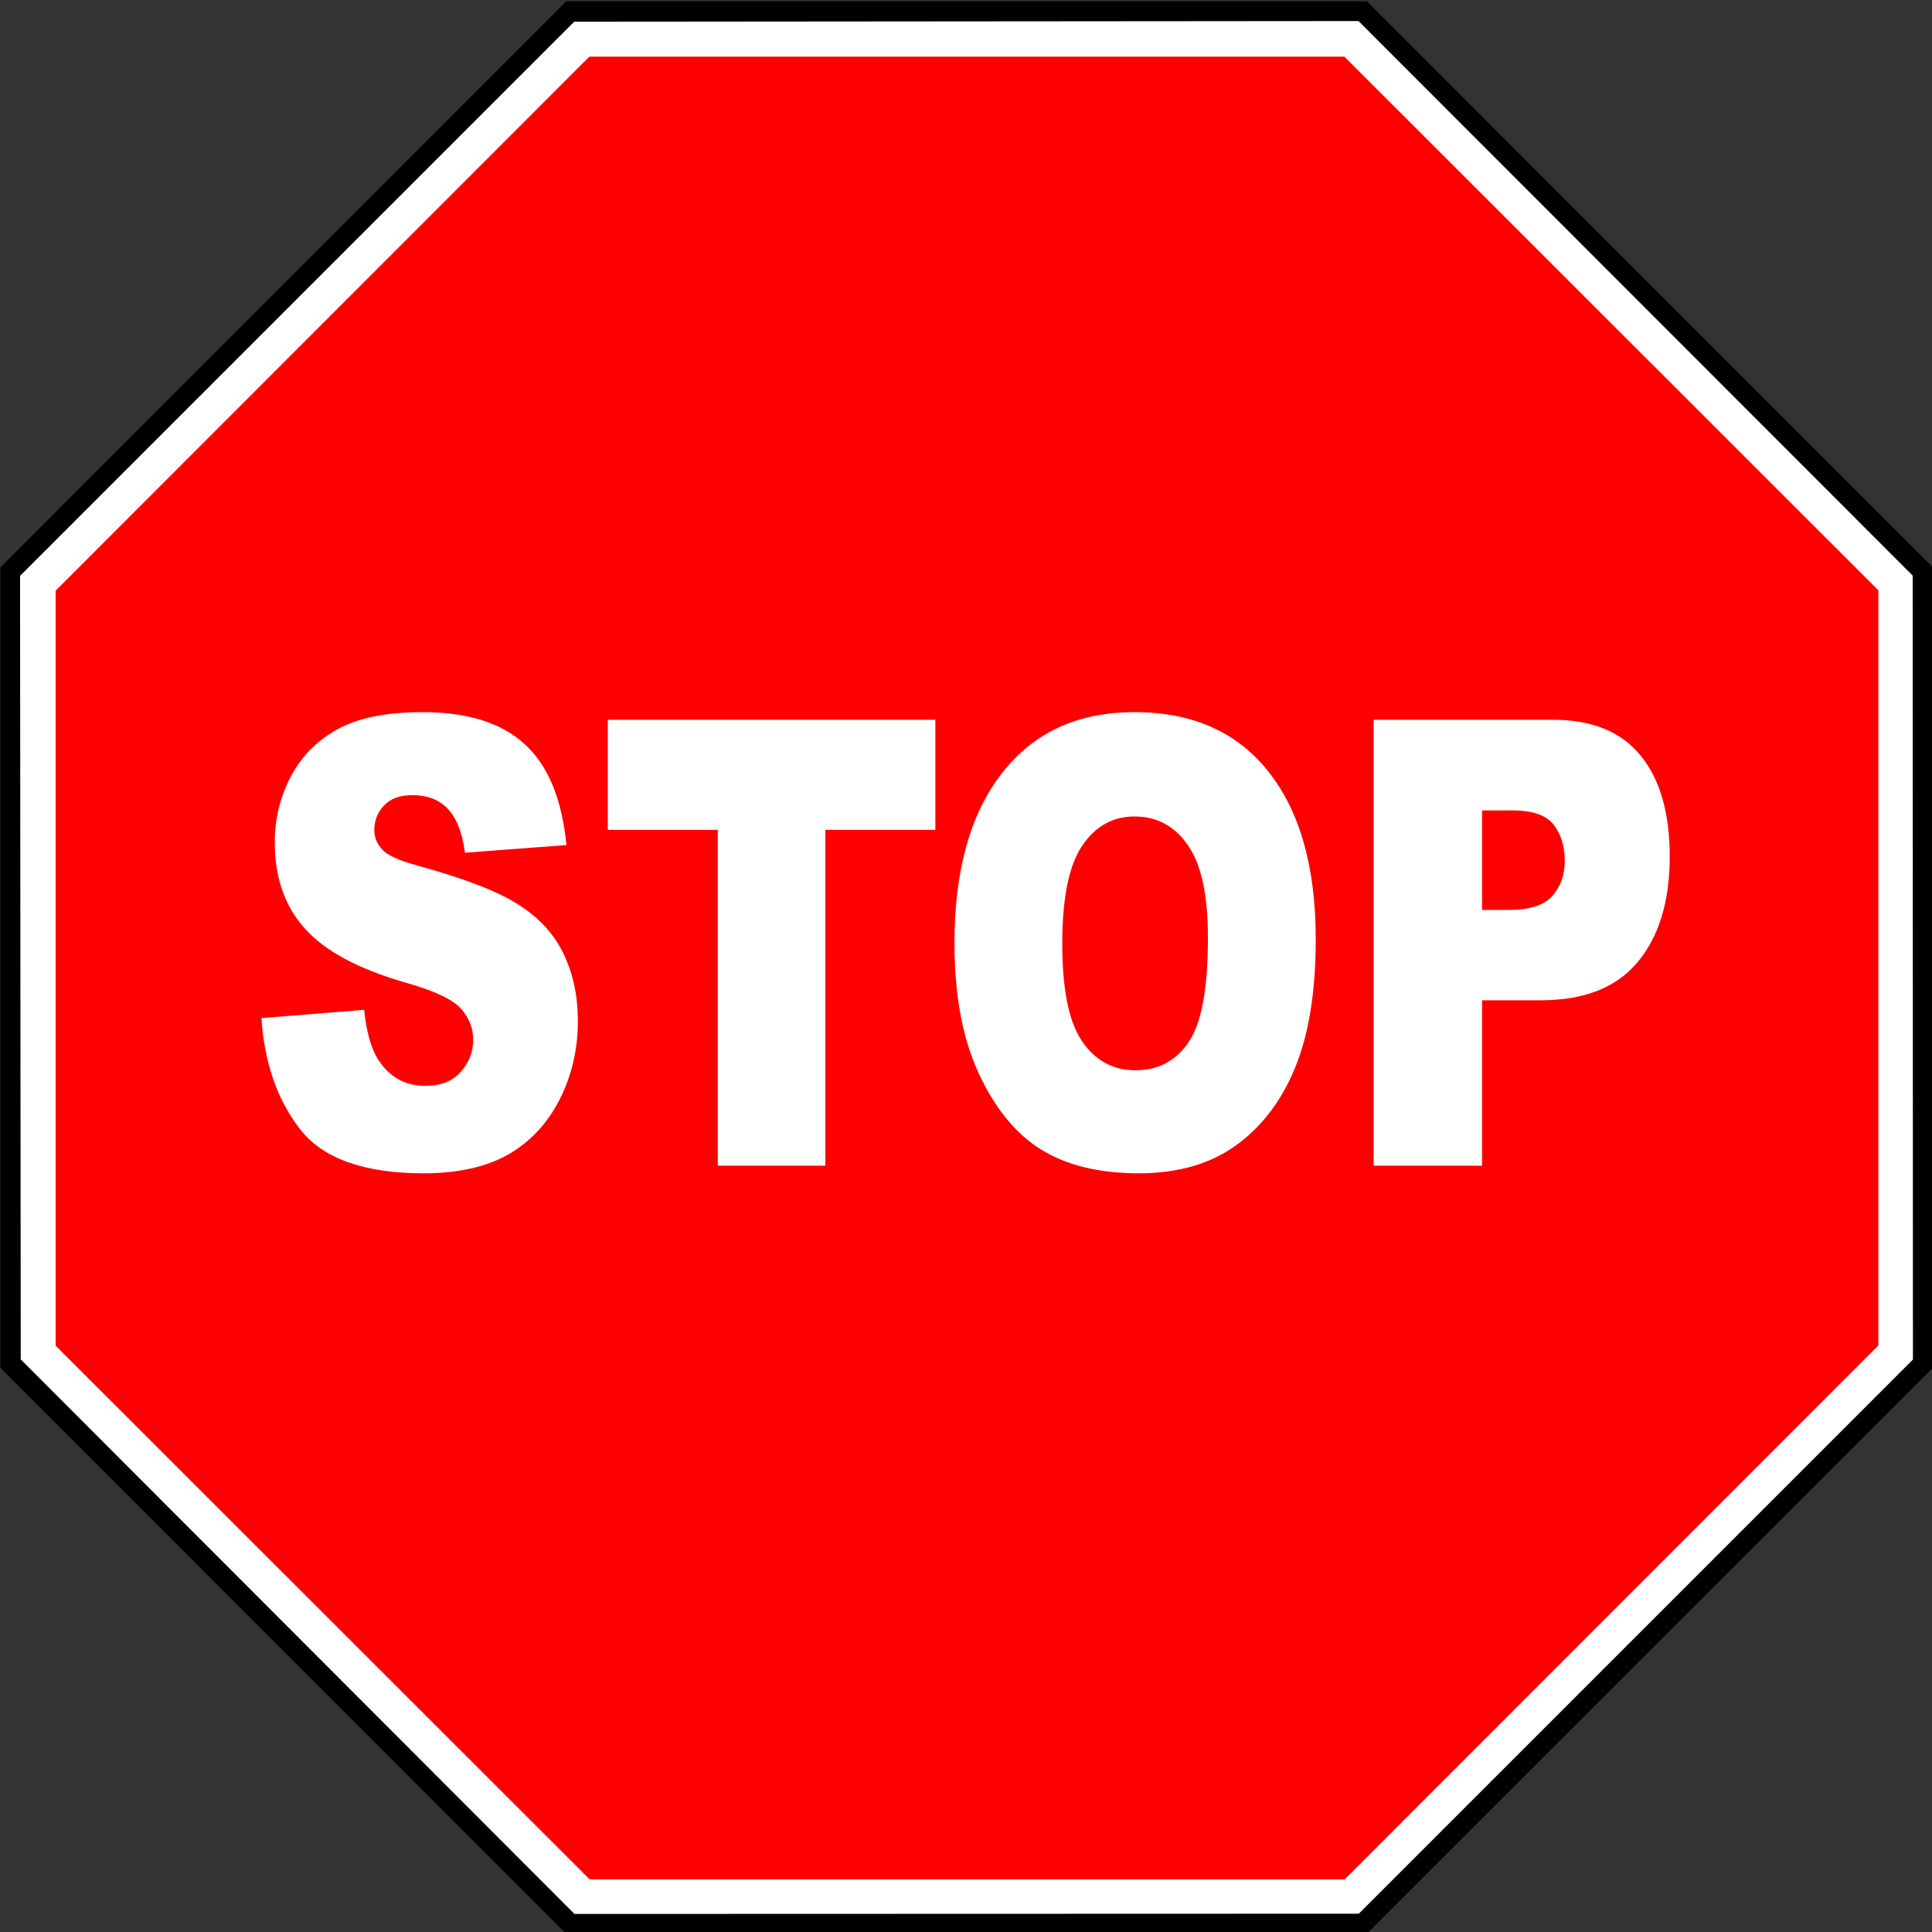 <?xml version="1.0" ?>
<!-- Created with Inkscape (http://www.inkscape.org/) -->
<svg height="190" id="svg106" inkscape:output_extension="org.inkscape.output.svg.inkscape" inkscape:version="0.46" sodipodi:docname="ua_2.2_priority-stop.svg" sodipodi:version="0.32" version="1.0" width="190" xmlns="http://www.w3.org/2000/svg" xmlns:cc="http://creativecommons.org/ns#" xmlns:dc="http://purl.org/dc/elements/1.1/" xmlns:inkscape="http://www.inkscape.org/namespaces/inkscape" xmlns:rdf="http://www.w3.org/1999/02/22-rdf-syntax-ns#" xmlns:sodipodi="http://sodipodi.sourceforge.net/DTD/sodipodi-0.dtd" xmlns:svg="http://www.w3.org/2000/svg">
	
	
	
	
  
	
	
	
	<rect width="100%" height="100%" fill="#333333" stroke="none"/>
	
	
	
	
  
	
	
	
	
	
	
	
  
	
	
	
	<defs id="defs106">
		
		
		
		
    
		
		
		
		<inkscape:perspective id="perspective106" inkscape:persp3d-origin="372.04724 : 350.78739 : 1" inkscape:vp_x="0 : 526.18109 : 1" inkscape:vp_y="0 : 1000 : 0" inkscape:vp_z="744.09448 : 526.18109 : 1" sodipodi:type="inkscape:persp3d"/>
		
		
		
		
  
	
	
	
	</defs>
	
	
	
	
  
	
	
	
	<sodipodi:namedview bordercolor="#666666" borderopacity="1.0" gridtolerance="10.0" guidetolerance="10.0" id="base" inkscape:current-layer="svg106" inkscape:cx="195.71282" inkscape:cy="75.493595" inkscape:guide-bbox="true" inkscape:pageopacity="0.0" inkscape:pageshadow="2" inkscape:window-height="480" inkscape:window-width="640" inkscape:zoom="2.8284271" objecttolerance="10.0" pagecolor="#ffffff" showgrid="false" showguides="false">
		
		
		
		
    
    
    
  
	
	
	
	</sodipodi:namedview>
	
	
	
	
  
	
	
	
	<g id="g3198" transform="matrix(0.99,0,0,0.99,-70.279,-311.958)">
		
		
		
		
    
		
		
		
		<g id="g3184">
			
			
			
			
      
			
			
			
			<g id="g3175">
				
				
				
				
        
				
				
				
				<path d="M 127.543,315.989 L 71.769,371.791 L 71.77,450.674 L 127.571,506.487 L 206.455,506.446 L 262.268,450.646 L 262.228,371.762 L 206.465,315.989 L 127.543,315.989 z" id="path3173" sodipodi:nodetypes="ccccccccc" style="fill:#ffffff;fill-opacity:1;fill-rule:nonzero;stroke:none;stroke-width:1.568;stroke-linecap:round;stroke-linejoin:miter;stroke-miterlimit:4;stroke-opacity:1"/>
				
				
				
				
        
				
				
				
				<path d="M 127.232,315.239 L 71.019,371.481 L 71.02,450.984 L 127.26,507.237 L 206.765,507.196 L 263.018,450.956 L 262.977,371.451 L 206.775,315.239 L 127.232,315.239 z M 205.941,317.201 L 260.99,372.291 L 261.015,450.16 L 205.965,505.21 L 128.057,505.234 L 73.048,450.146 L 72.981,372.315 L 128.03,317.265 L 205.941,317.201 z" id="path2394" sodipodi:nodetypes="cccccccccccccccccc" style="fill:#000000;fill-opacity:1;fill-rule:nonzero;stroke:none;stroke-width:1.568;stroke-linecap:round;stroke-linejoin:miter;stroke-miterlimit:4;stroke-opacity:1"/>
				
				
				
				
      
			
			
			
			</g>
			
			
			
			
      
			
			
			
			<path d="M 57.875 5.438 L 5.438 57.906 L 5.438 132.094 L 57.906 184.531 L 132.094 184.531 L 184.531 132.062 L 184.531 57.875 L 132.062 5.438 L 57.875 5.438 z M 41.5 69.844 C 45.877 69.844 49.21 70.876 51.5 72.969 C 53.805 75.041 55.189 78.362 55.625 82.906 L 45.656 83.656 C 45.391 81.683 44.825 80.241 43.969 79.344 C 43.128 78.447 41.964 78 40.469 78 C 39.238 78 38.311 78.354 37.688 79.031 C 37.064 79.689 36.75 80.481 36.75 81.438 C 36.75 82.135 36.986 82.755 37.5 83.312 C 37.998 83.89 39.193 84.439 41.062 84.938 C 45.689 86.213 49.006 87.497 51 88.812 C 53.009 90.108 54.471 91.723 55.375 93.656 C 56.294 95.589 56.75 97.765 56.75 100.156 C 56.75 102.966 56.153 105.566 54.938 107.938 C 53.722 110.309 52.025 112.108 49.844 113.344 C 47.663 114.559 44.912 115.156 41.594 115.156 C 35.768 115.156 31.712 113.714 29.469 110.844 C 27.226 107.974 25.952 104.331 25.656 99.906 L 35.75 99.094 C 35.968 101.186 36.393 102.779 37.062 103.875 C 38.153 105.649 39.725 106.563 41.75 106.562 C 43.261 106.563 44.409 106.116 45.219 105.219 C 46.044 104.302 46.469 103.227 46.469 102.031 C 46.469 100.895 46.06 99.897 45.281 99 C 44.502 98.103 42.71 97.235 39.875 96.438 C 35.233 95.102 31.916 93.337 29.938 91.125 C 27.944 88.913 26.969 86.084 26.969 82.656 C 26.969 80.404 27.456 78.305 28.469 76.312 C 29.497 74.3 31.022 72.699 33.062 71.562 C 35.119 70.407 37.933 69.844 41.5 69.844 z M 111.438 69.844 C 117.139 69.844 121.541 71.793 124.625 75.719 C 127.709 79.625 129.25 85.101 129.25 92.156 C 129.25 97.278 128.574 101.493 127.219 104.781 C 125.879 108.05 123.93 110.604 121.375 112.438 C 118.836 114.251 115.676 115.156 111.875 115.156 C 108.012 115.156 104.789 114.387 102.25 112.812 C 99.726 111.238 97.698 108.72 96.125 105.312 C 94.552 101.905 93.75 97.653 93.75 92.531 C 93.75 85.377 95.322 79.798 98.438 75.812 C 101.553 71.827 105.876 69.844 111.438 69.844 z M 59.688 70.594 L 91.875 70.594 L 91.875 81.406 L 81.062 81.406 L 81.062 114.406 L 70.5 114.406 L 70.5 81.406 L 59.688 81.406 L 59.688 70.594 z M 134.938 70.594 L 152.562 70.594 C 156.395 70.594 159.256 71.762 161.156 74.094 C 163.072 76.426 164.031 79.727 164.031 84.031 C 164.031 88.456 162.962 91.915 160.875 94.406 C 158.803 96.897 155.643 98.156 151.375 98.156 L 145.594 98.156 L 145.594 114.406 L 134.938 114.406 L 134.938 70.594 z M 145.594 79.5 L 145.594 89.281 L 148.188 89.281 C 150.228 89.281 151.643 88.834 152.469 87.938 C 153.294 87.021 153.719 85.853 153.719 84.438 C 153.719 83.062 153.373 81.894 152.656 80.938 C 151.94 79.981 150.572 79.5 148.594 79.5 L 145.594 79.5 z M 111.438 80.094 C 109.303 80.094 107.574 81.067 106.281 83 C 104.988 84.933 104.344 88.13 104.344 92.594 C 104.344 97.018 104.973 100.192 106.25 102.125 C 107.543 104.058 109.319 105.031 111.531 105.031 C 113.806 105.031 115.566 104.081 116.812 102.188 C 118.059 100.294 118.656 96.903 118.656 92 C 118.656 87.875 118.027 84.862 116.719 82.969 C 115.426 81.056 113.665 80.094 111.438 80.094 z " id="path3166" style="opacity:1;fill:#ff0000;fill-opacity:1;fill-rule:nonzero;stroke:none;stroke-width:3;stroke-linecap:round;stroke-linejoin:miter;stroke-miterlimit:4;stroke-dasharray:none;stroke-opacity:1" transform="matrix(1.011,0,0,1.011,71.019,315.239)"/>
			
			
			
			
    
		
		
		
		</g>
		
		
		
		
  
	
	
	
	</g>
	
	
	
	




</svg>
